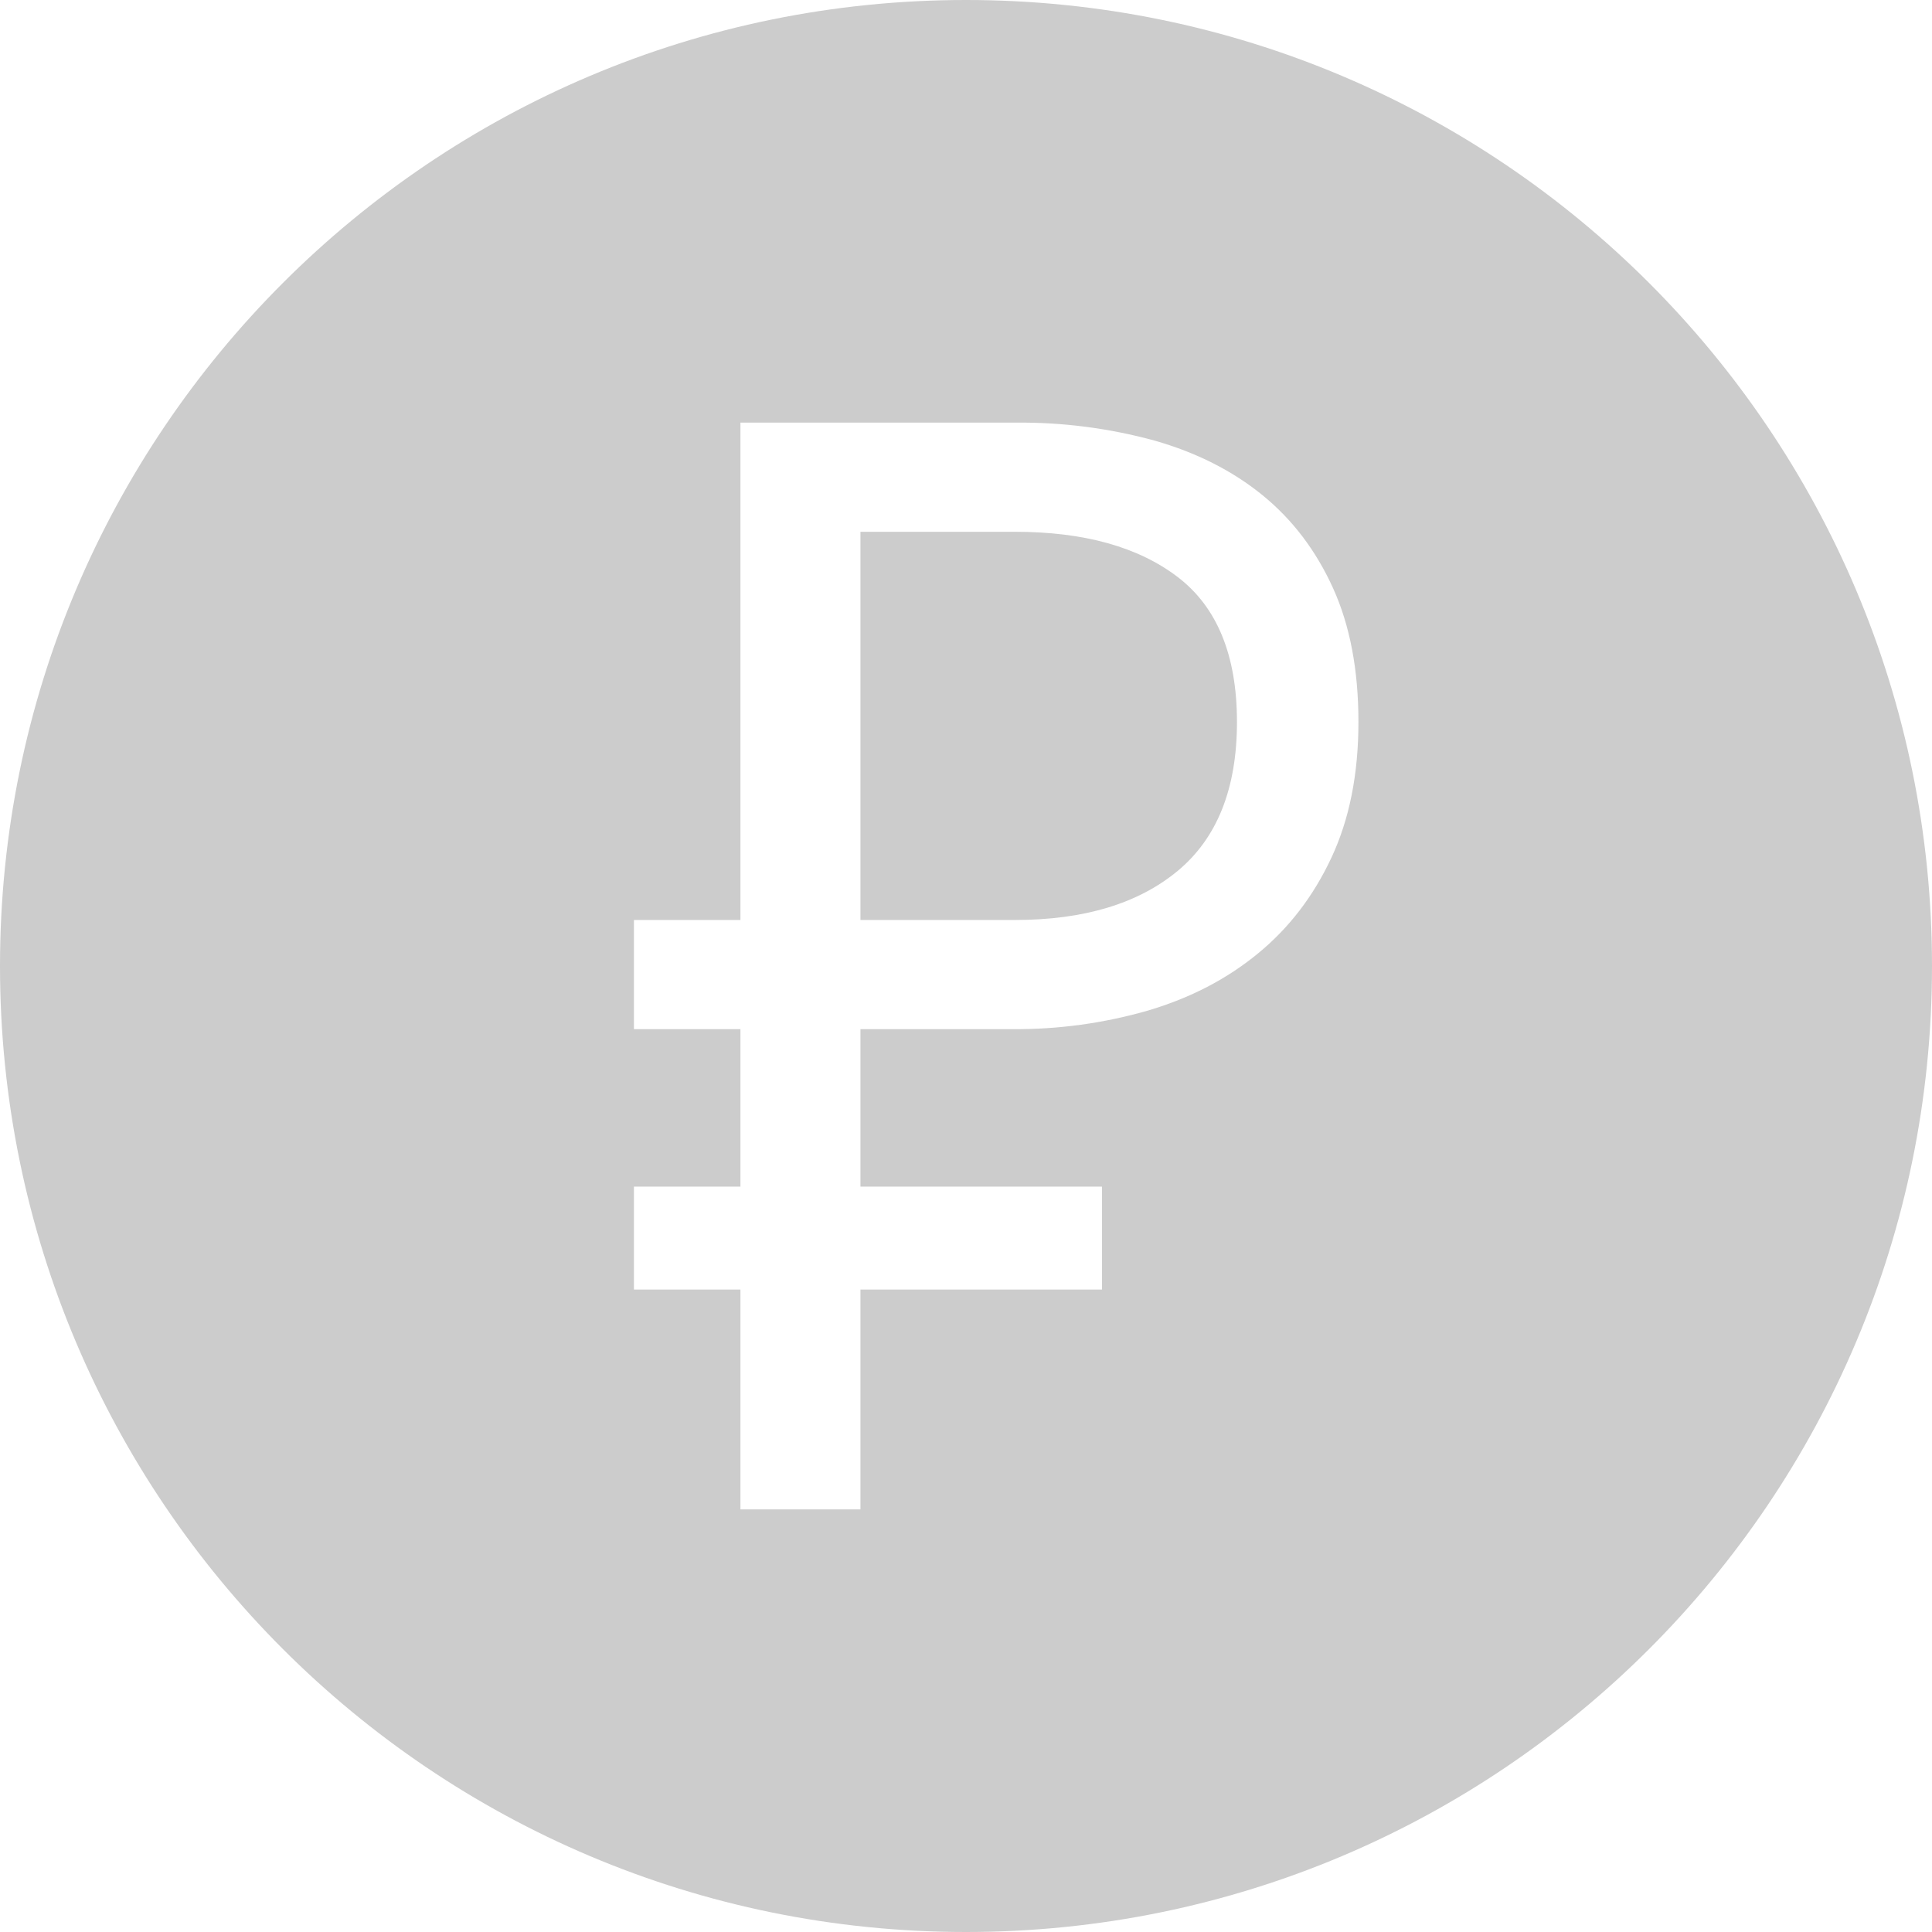 <svg width="200" height="200" viewBox="0 0 200 200" fill="none" xmlns="http://www.w3.org/2000/svg">
<g clip-path="url(#clip0_6_70)">
<path fill-rule="evenodd" clip-rule="evenodd" d="M100 200C44.769 200 0 155.231 0 100C0 44.769 44.769 0 100 0C155.231 0 200 44.769 200 100C200 155.231 155.231 200 100 200ZM65.625 95.237V106.537H76.65V122.837H65.625V133.494H76.65V156.25H89.075V133.494H114.075V122.837H89.075V106.537H104.756C109.533 106.578 114.291 105.925 118.881 104.6C123.231 103.306 127.006 101.35 130.219 98.706C133.431 96.075 135.969 92.769 137.831 88.781C139.694 84.8 140.625 80.119 140.625 74.737C140.625 69.362 139.75 64.737 137.987 60.862C136.225 56.987 133.794 53.781 130.688 51.256C127.581 48.731 123.856 46.844 119.506 45.606C114.803 44.322 109.944 43.697 105.069 43.75H76.65V95.237H65.625ZM105.062 95.237H89.075V55.05H105.069C112.206 55.05 117.825 56.612 121.913 59.731C126 62.85 128.05 67.856 128.05 74.737C128.05 81.625 126 86.763 121.913 90.156C117.825 93.544 112.206 95.237 105.069 95.237H105.062Z" fill="#CCCCCC"/>
</g>
<defs>
<clipPath id="clip0_6_70">
<rect width="200" height="200" fill="white"/>
</clipPath>
</defs>
</svg>
